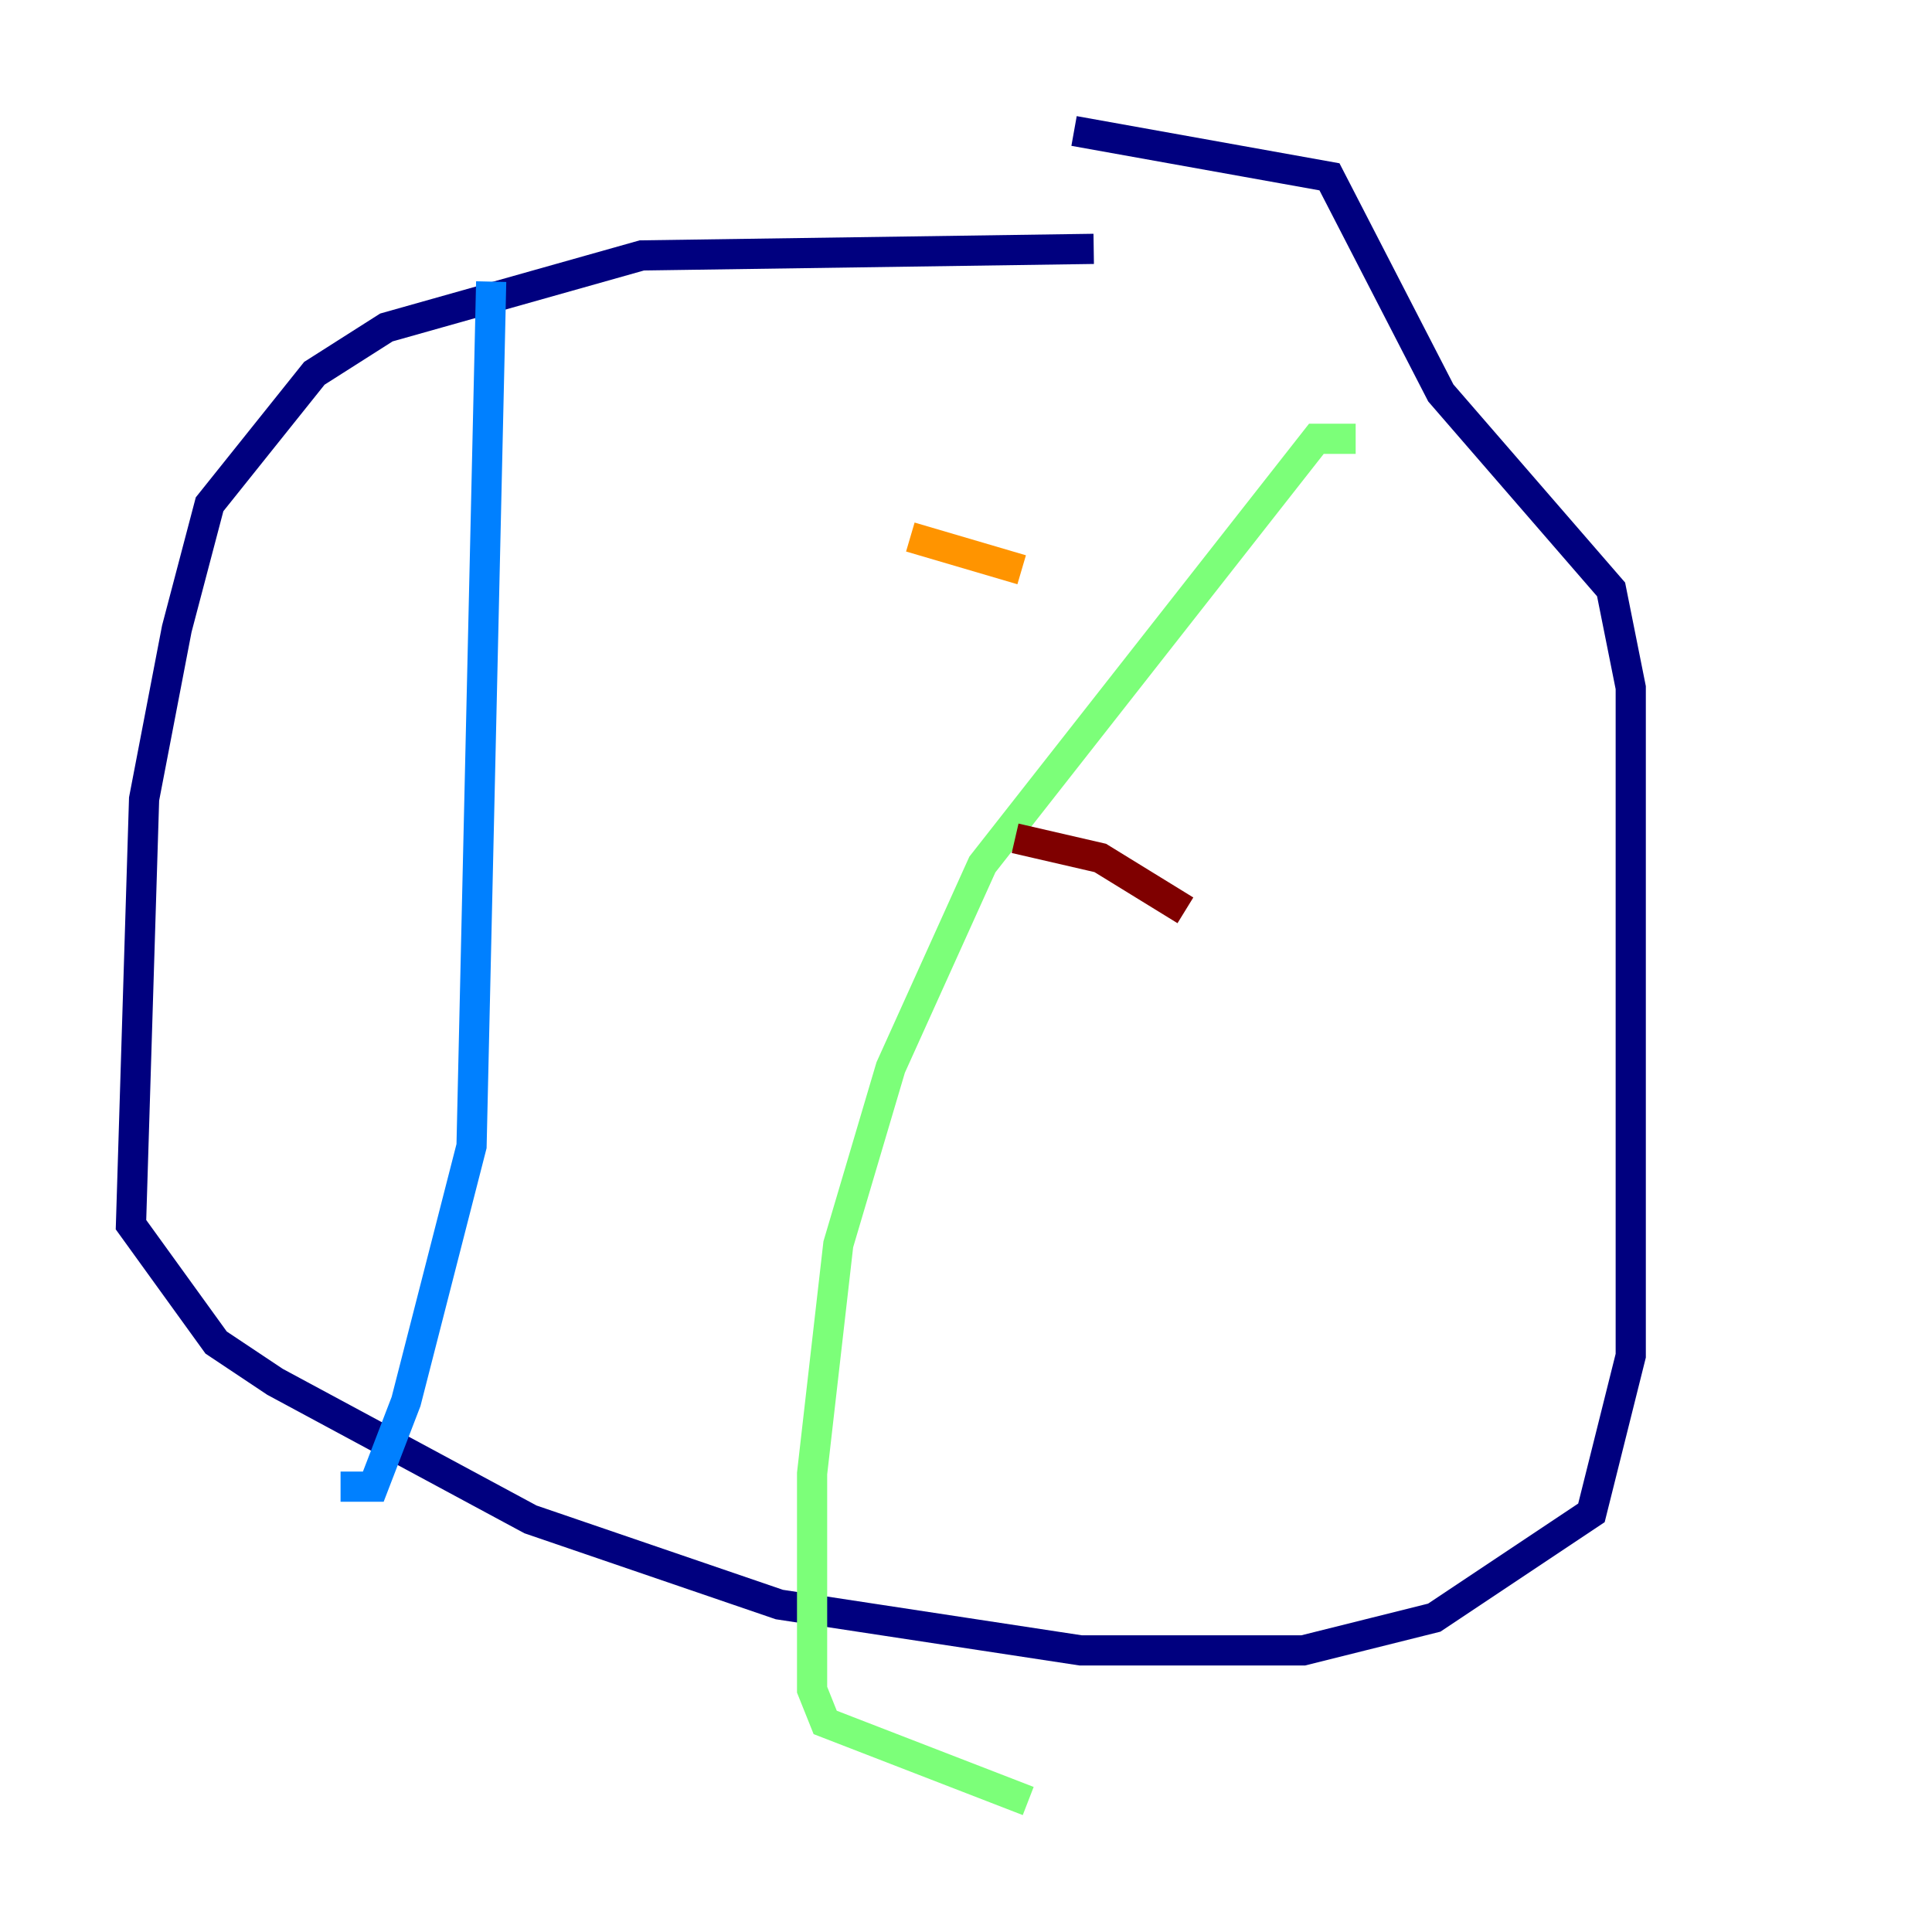 <?xml version="1.0" encoding="utf-8" ?>
<svg baseProfile="tiny" height="128" version="1.2" viewBox="0,0,128,128" width="128" xmlns="http://www.w3.org/2000/svg" xmlns:ev="http://www.w3.org/2001/xml-events" xmlns:xlink="http://www.w3.org/1999/xlink"><defs /><polyline fill="none" points="72.461,16.488 42.522,16.922 25.6,21.695 20.827,24.732 13.885,33.41 11.715,41.654 9.546,52.936 8.678,81.139 14.319,88.949 18.224,91.552 35.146,100.664 51.634,106.305 71.593,109.342 86.346,109.342 95.024,107.173 105.437,100.231 108.041,89.817 108.041,45.559 106.739,39.051 95.458,26.034 88.081,11.715 71.159,8.678" stroke="#00007f" stroke-width="2" /><polyline fill="none" points="32.542,18.658 31.241,75.932 26.902,92.854 24.732,98.495 22.563,98.495" stroke="#0080ff" stroke-width="2" /><polyline fill="none" points="89.817,29.071 87.214,29.071 65.085,57.275 59.01,70.725 55.539,82.441 53.803,97.627 53.803,111.946 54.671,114.115 68.122,119.322" stroke="#7cff79" stroke-width="2" /><polyline fill="none" points="60.312,35.58 67.688,37.749" stroke="#ff9400" stroke-width="2" /><polyline fill="none" points="67.254,55.539 72.895,56.841 78.536,60.312" stroke="#7f0000" stroke-width="2" /></svg>